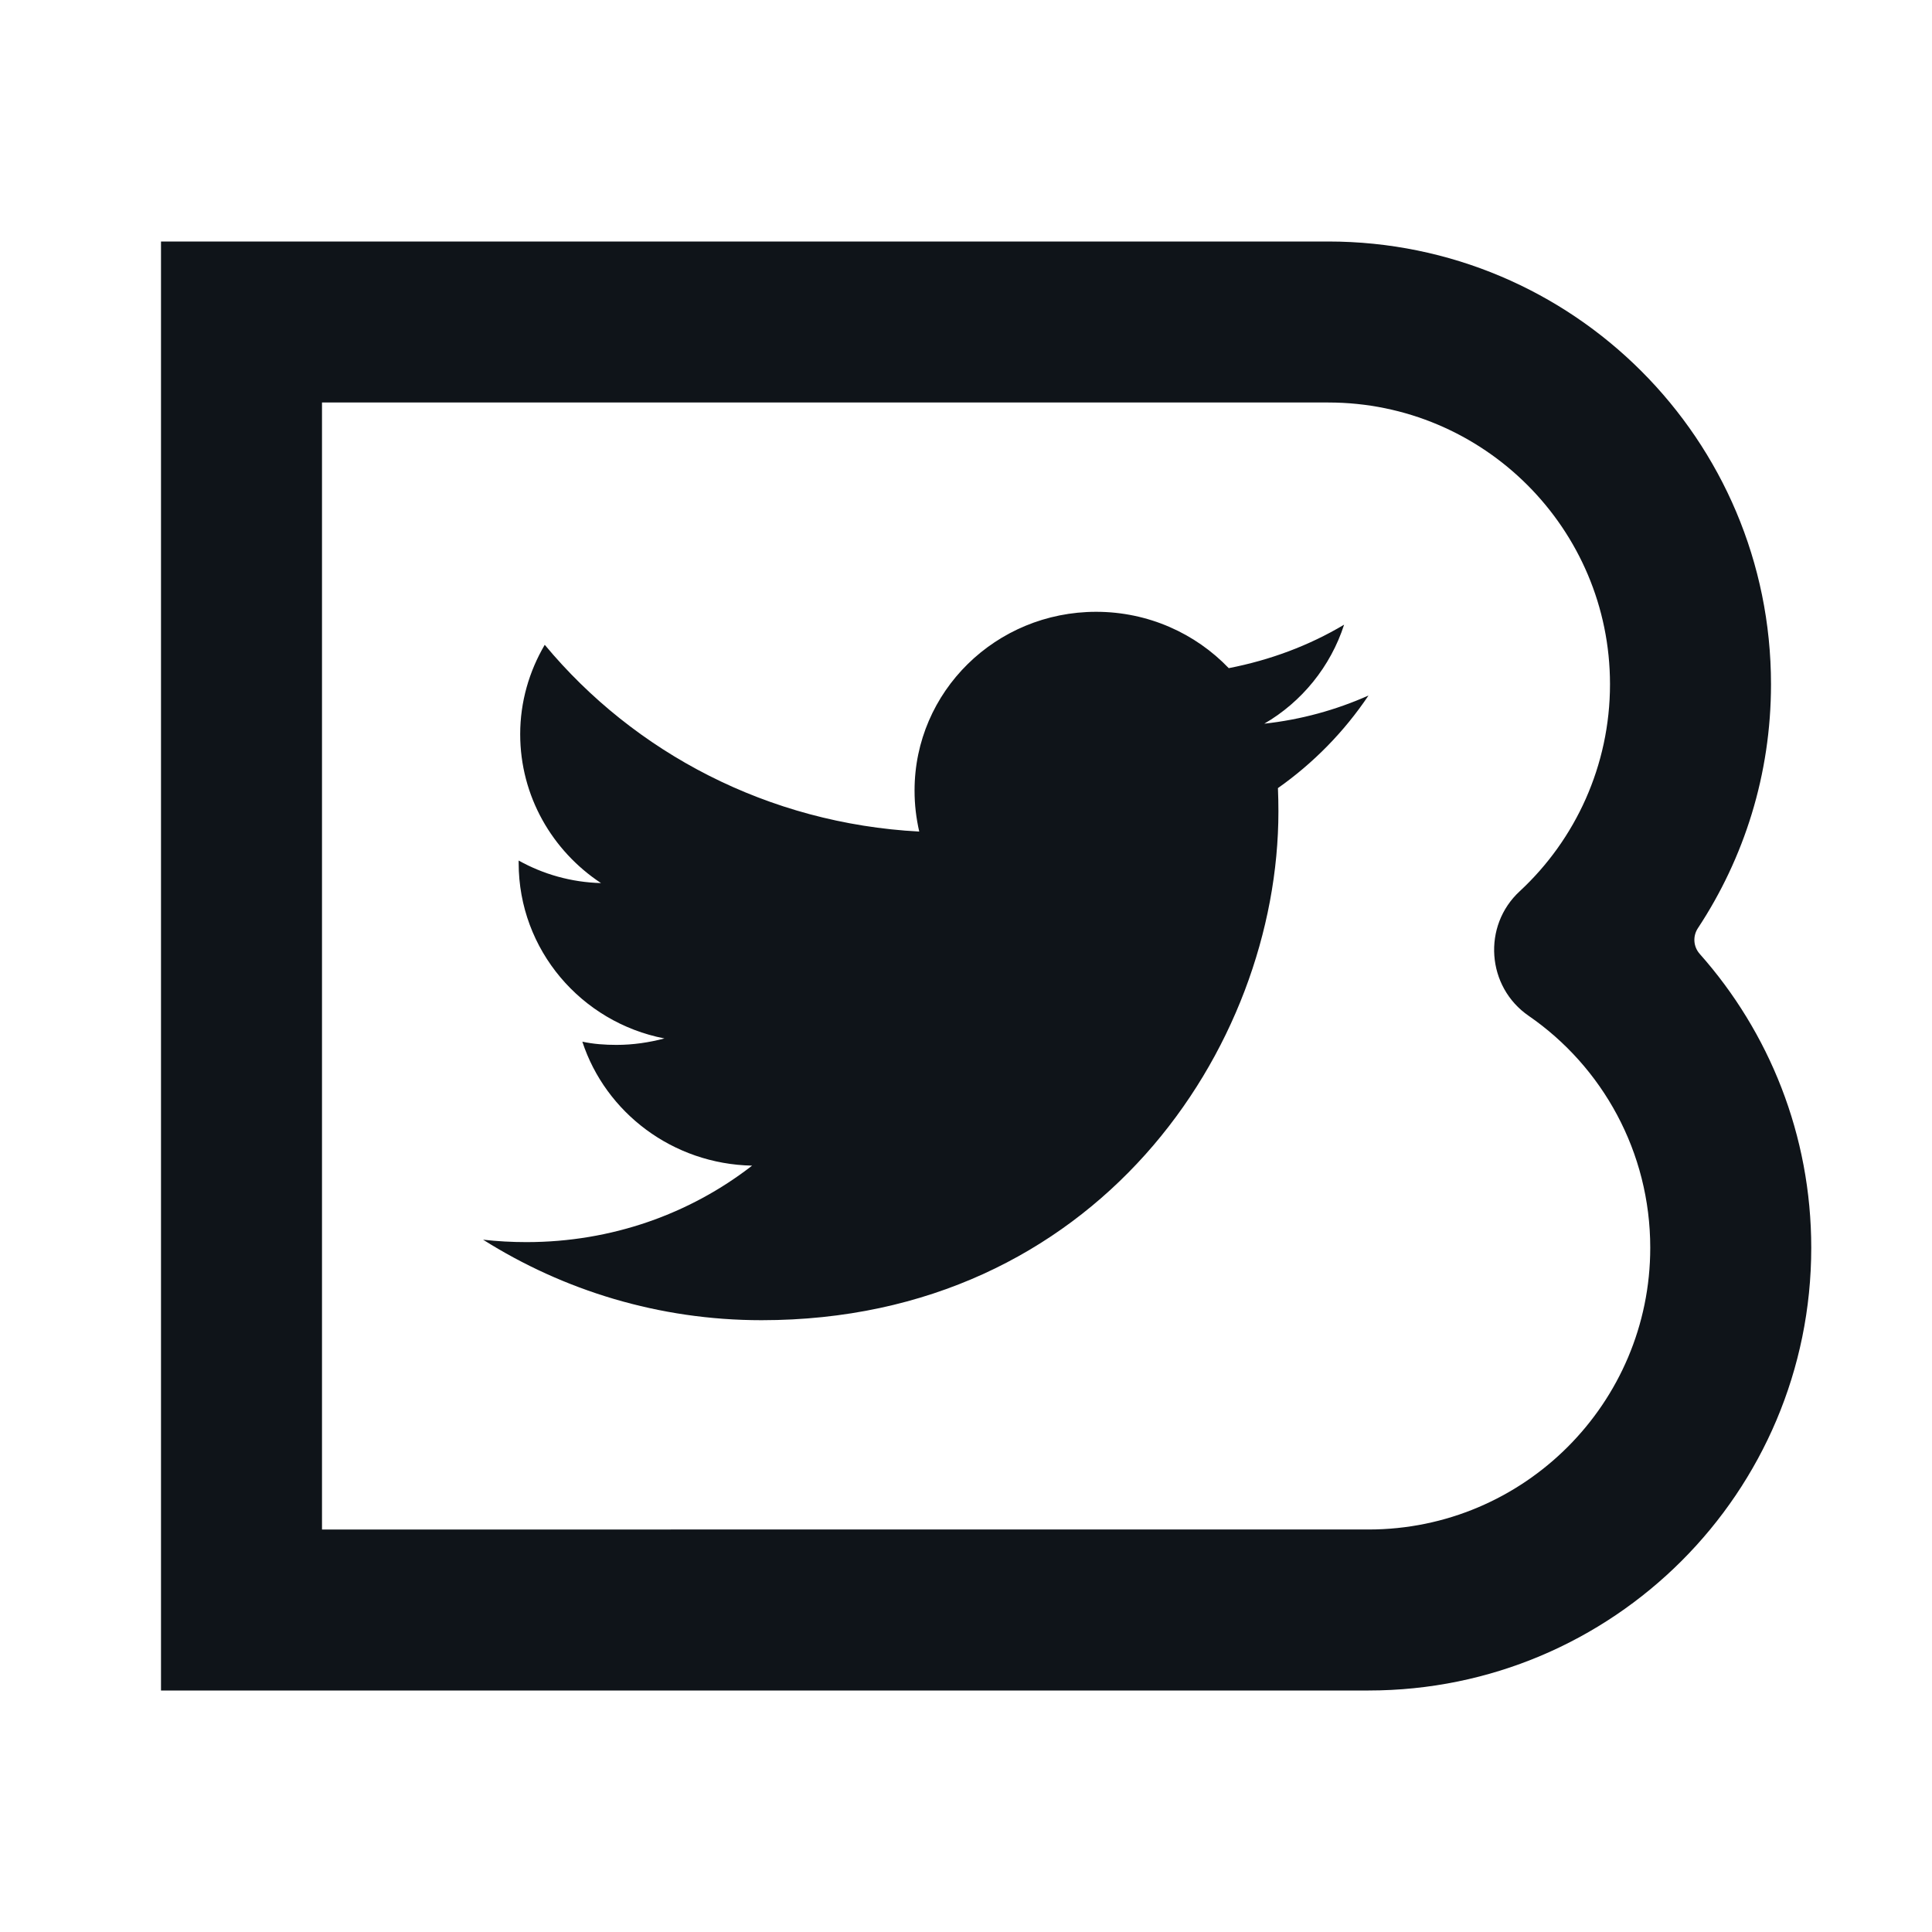 <svg aria-hidden="true" class="r-18jsvk2 r-4qtqp9 r-yyyyoo r-lwhw9o r-dnmrzs r-bnwqim r-1plcrui r-lrvibr r-cnnz9e"
     height="26" viewBox="0 0 24 24"
     width="26" xmlns="http://www.w3.org/2000/svg">
    <g fill="#0F1419">
        <path d="M15.704 8.99c.457-.05.891-.17 1.296-.35-.302.45-.685.84-1.125 1.15.004.1.006.19.006.29 0 2.94-2.269 6.32-6.421 6.32-1.274 0-2.46-.37-3.459-1 .177.02.357.03.539.03 1.057 0 2.03-.35 2.803-.95-.988-.02-1.821-.66-2.109-1.54.138.03.28.04.425.04.206 0 .405-.03.595-.08-1.033-.2-1.811-1.1-1.811-2.18v-.03c.305.17.652.27 1.023.28-.606-.4-1.004-1.08-1.004-1.85 0-.4.111-.78.305-1.11 1.113 1.34 2.775 2.22 4.652 2.32-.038-.17-.058-.33-.058-.51 0-1.23 1.01-2.22 2.256-2.22.649 0 1.235.27 1.647.7.514-.1.997-.28 1.433-.54-.168.52-.526.96-.992 1.23zM2 21h15c3.038 0 5.5-2.46 5.5-5.5 0-1.4-.524-2.68-1.385-3.65-.08-.09-.089-.22-.023-.32.574-.87.908-1.91.908-3.03C22 5.46 19.538 3 16.5 3H2v18zM16.5 5C18.433 5 20 6.57 20 8.5c0 1.01-.43 1.93-1.12 2.57-.468.43-.414 1.19.111 1.55.914.63 1.509 1.69 1.509 2.88 0 1.93-1.567 3.5-3.5 3.5H4V5h12.5z"
              fill="#0F1419"></path>
    </g>
</svg>
